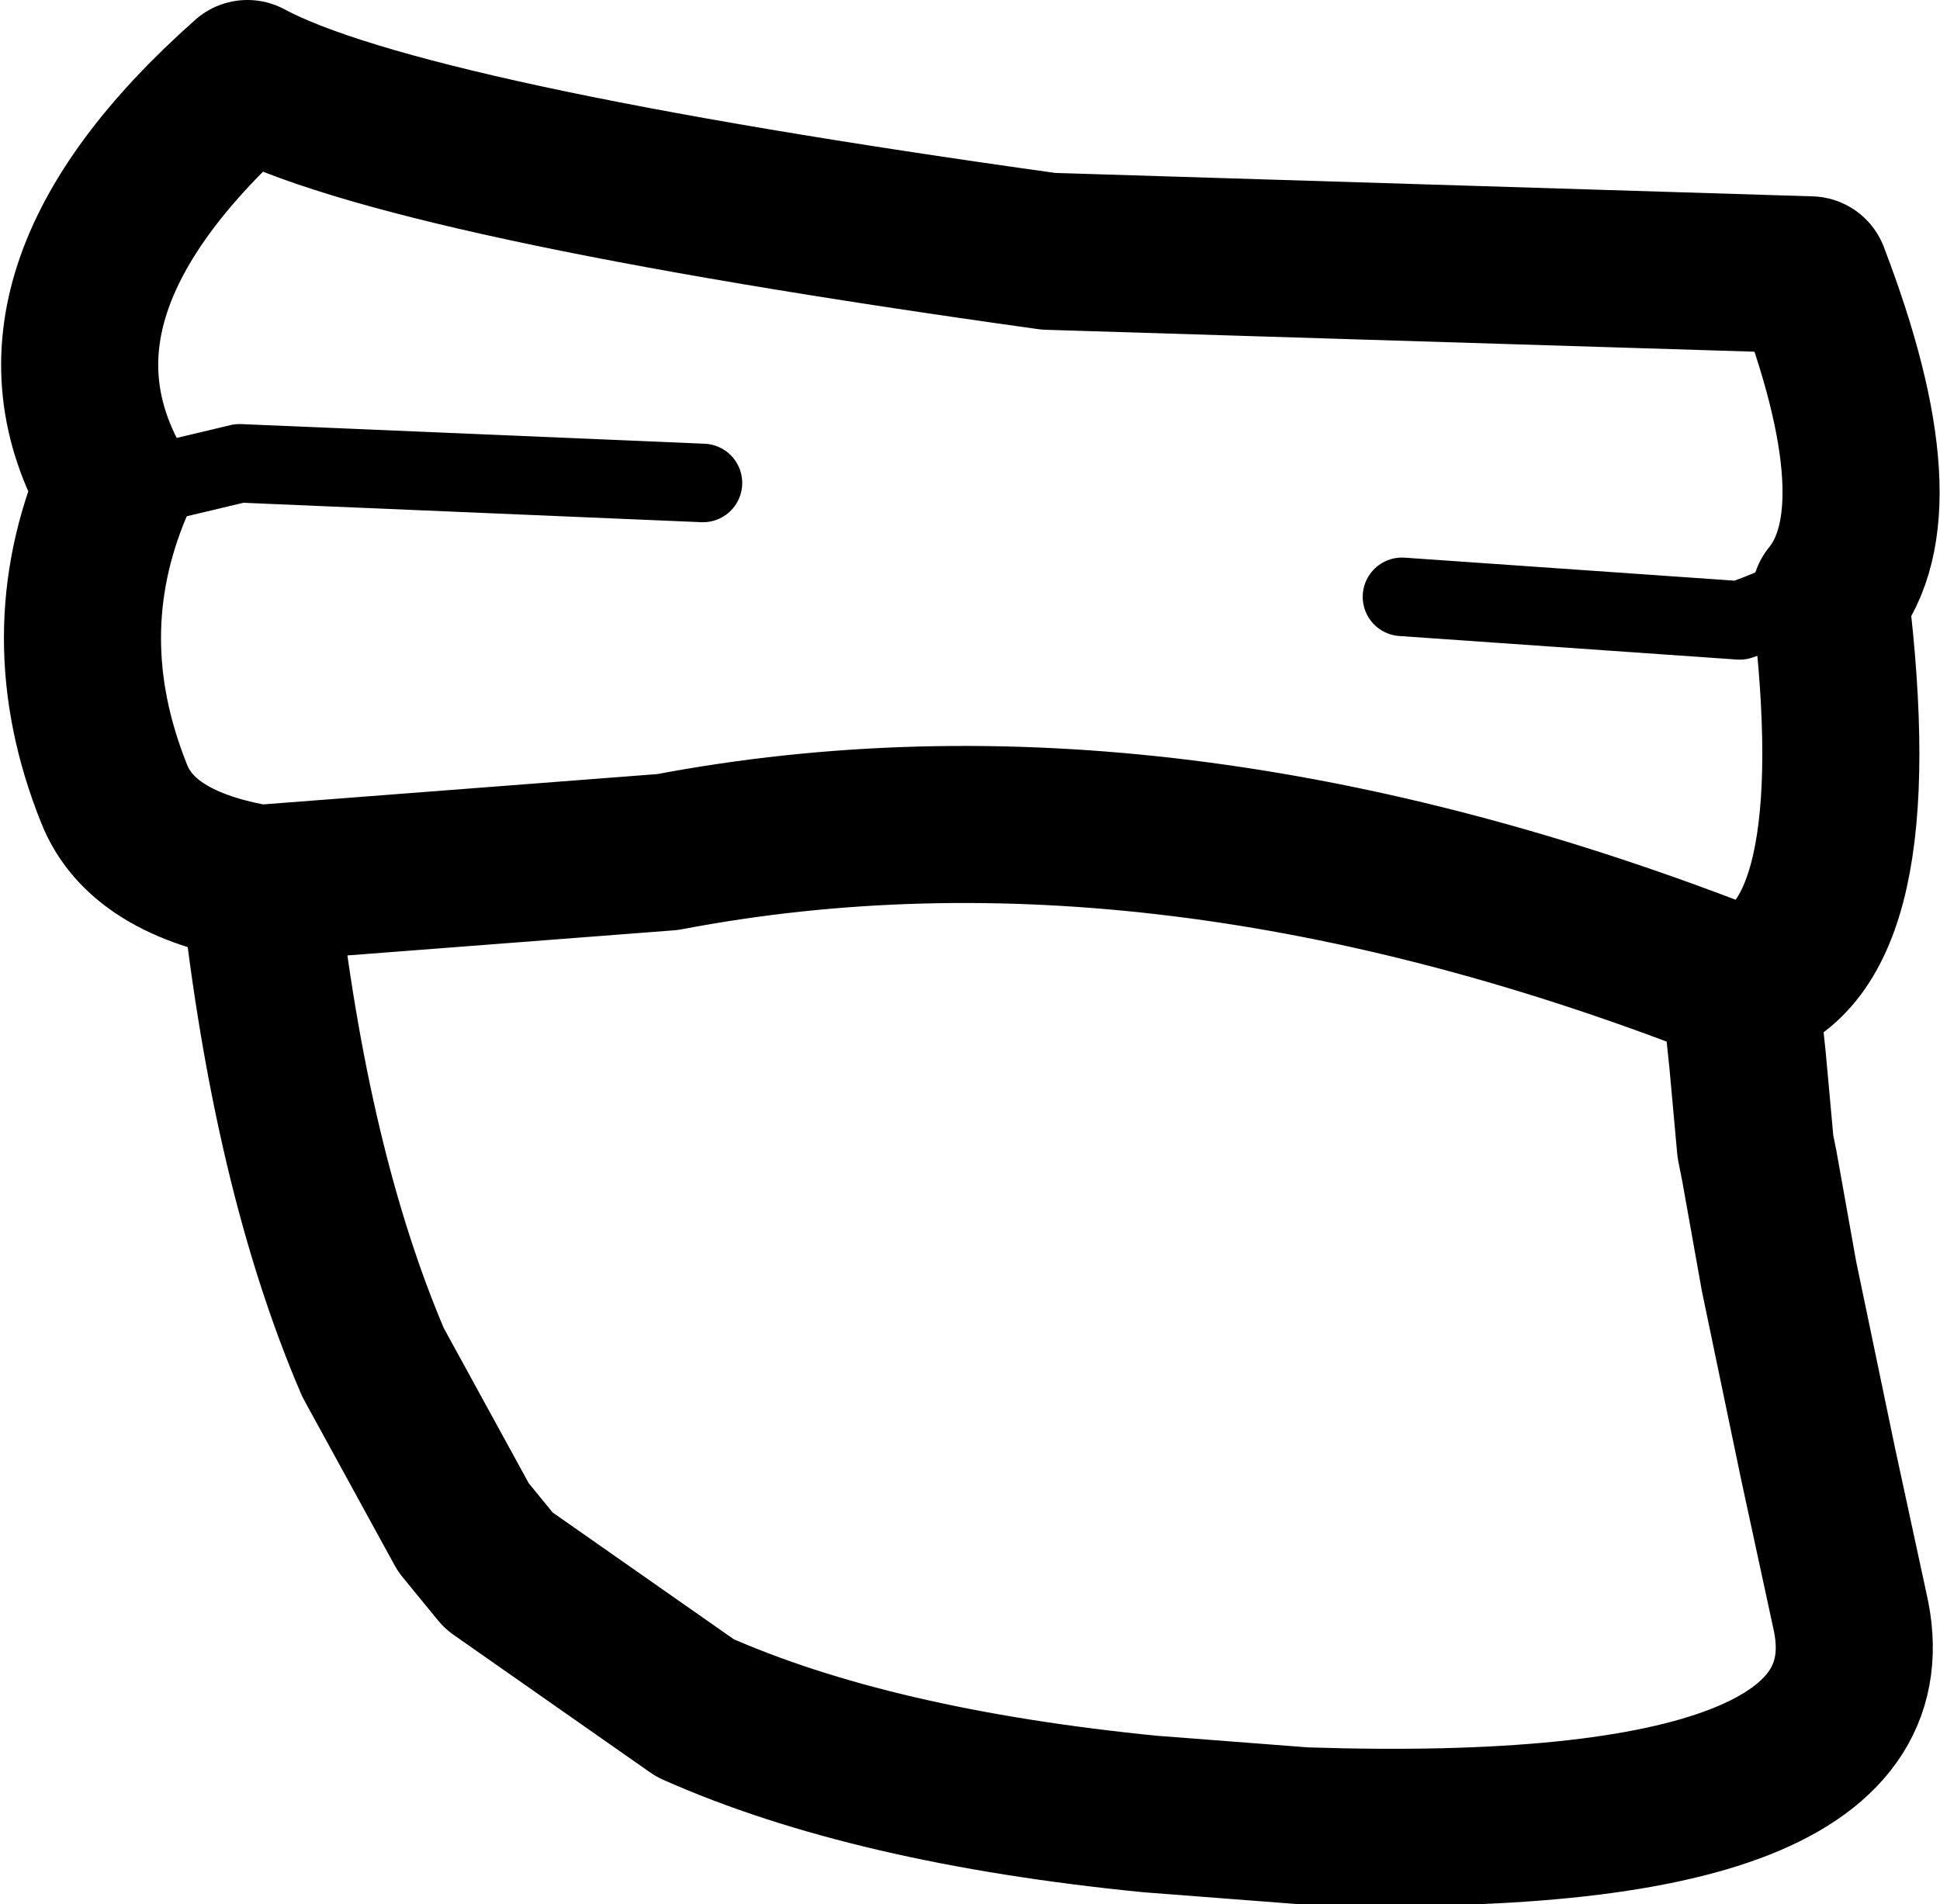<?xml version="1.0" encoding="UTF-8" standalone="no"?>
<svg xmlns:xlink="http://www.w3.org/1999/xlink" height="24.25px" width="24.7px" xmlns="http://www.w3.org/2000/svg">
  <g transform="matrix(1.0, 0.0, 0.0, 1.0, 12.35, 12.1)">
    <path d="M10.7 -4.6 Q10.25 -4.35 9.8 -4.2 L5.5 -4.5 M-10.35 -5.95 L-9.3 -6.2 -3.4 -5.95" fill="none" stroke="#000000" stroke-linecap="round" stroke-linejoin="round" stroke-width="1.0"/>
    <path d="M-9.05 -0.85 Q-10.55 -1.1 -10.9 -2.0 -11.7 -4.0 -10.9 -5.9 -12.3 -8.35 -9.2 -11.1 -7.25 -10.05 1.0 -8.9 L10.7 -8.6 Q11.85 -5.6 10.95 -4.5 11.5 0.0 9.85 0.45 L9.8 0.45 9.9 1.4 10.0 2.5 10.05 2.75 10.3 4.15 10.8 6.55 11.2 8.4 Q11.9 11.4 4.25 11.15 L2.3 11.0 Q-1.25 10.65 -3.5 9.65 L-6.0 7.9 -6.45 7.35 -7.6 5.25 Q-8.65 2.8 -9.05 -0.85 L-3.85 -1.25 Q2.45 -2.45 9.8 0.45" fill="none" stroke="#000000" stroke-linecap="round" stroke-linejoin="round" stroke-width="2.0"/>
  </g>
</svg>
